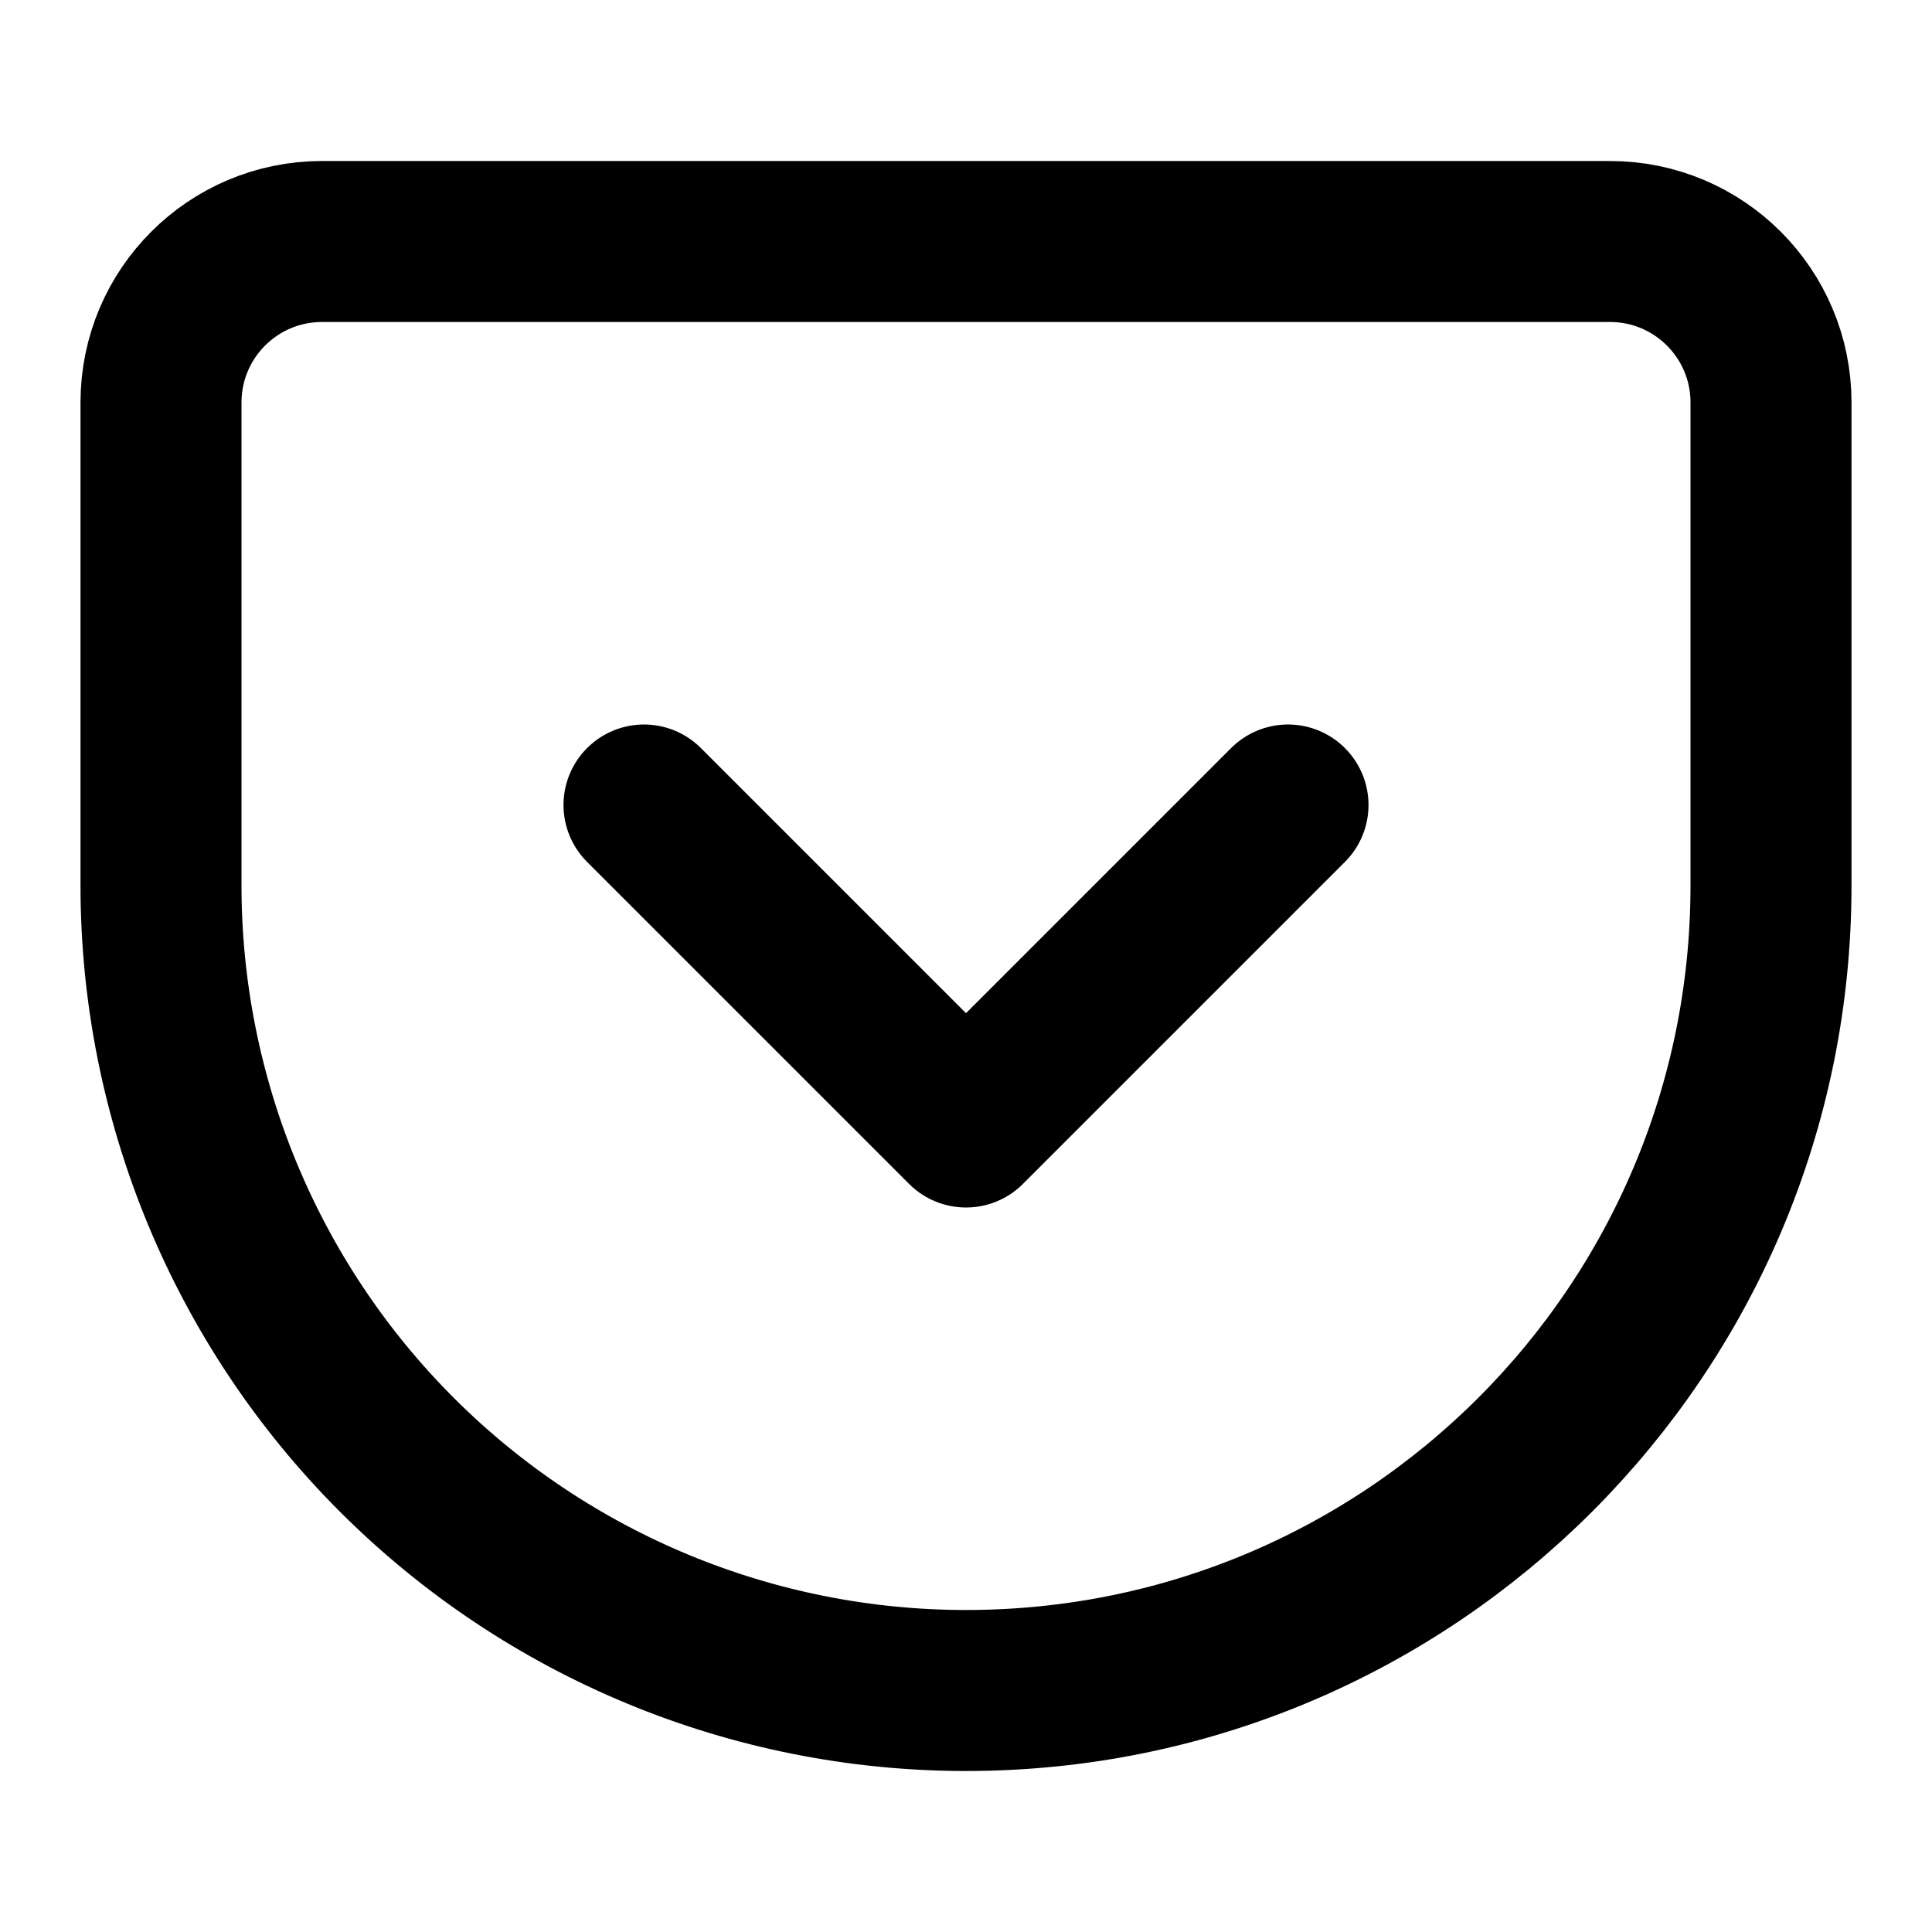 <svg width="16px" height="16px" viewBox="0 0 24 24" xmlns="http://www.w3.org/2000/svg">
    <g stroke="none" stroke-width="1" fill="none" fill-rule="evenodd" stroke-linecap="round" stroke-linejoin="round">
        <g transform="translate(2, 3)" stroke="#000000" stroke-width="2">
            <path d="M2,0 L18,0 C19.105,0 20,0.895 20,2 L20,8 C20,13.523 15.523,18 10,18 C7.348,18 4.804,16.946 2.929,15.071 C1.054,13.196 2.22044605e-16,10.652 0,8 L0,2 C-2.22044605e-16,0.895 0.895,0 2,0 Z"></path>
            <polyline points="6 7 10 11 14 7"></polyline>
        </g>
    </g>
</svg>
